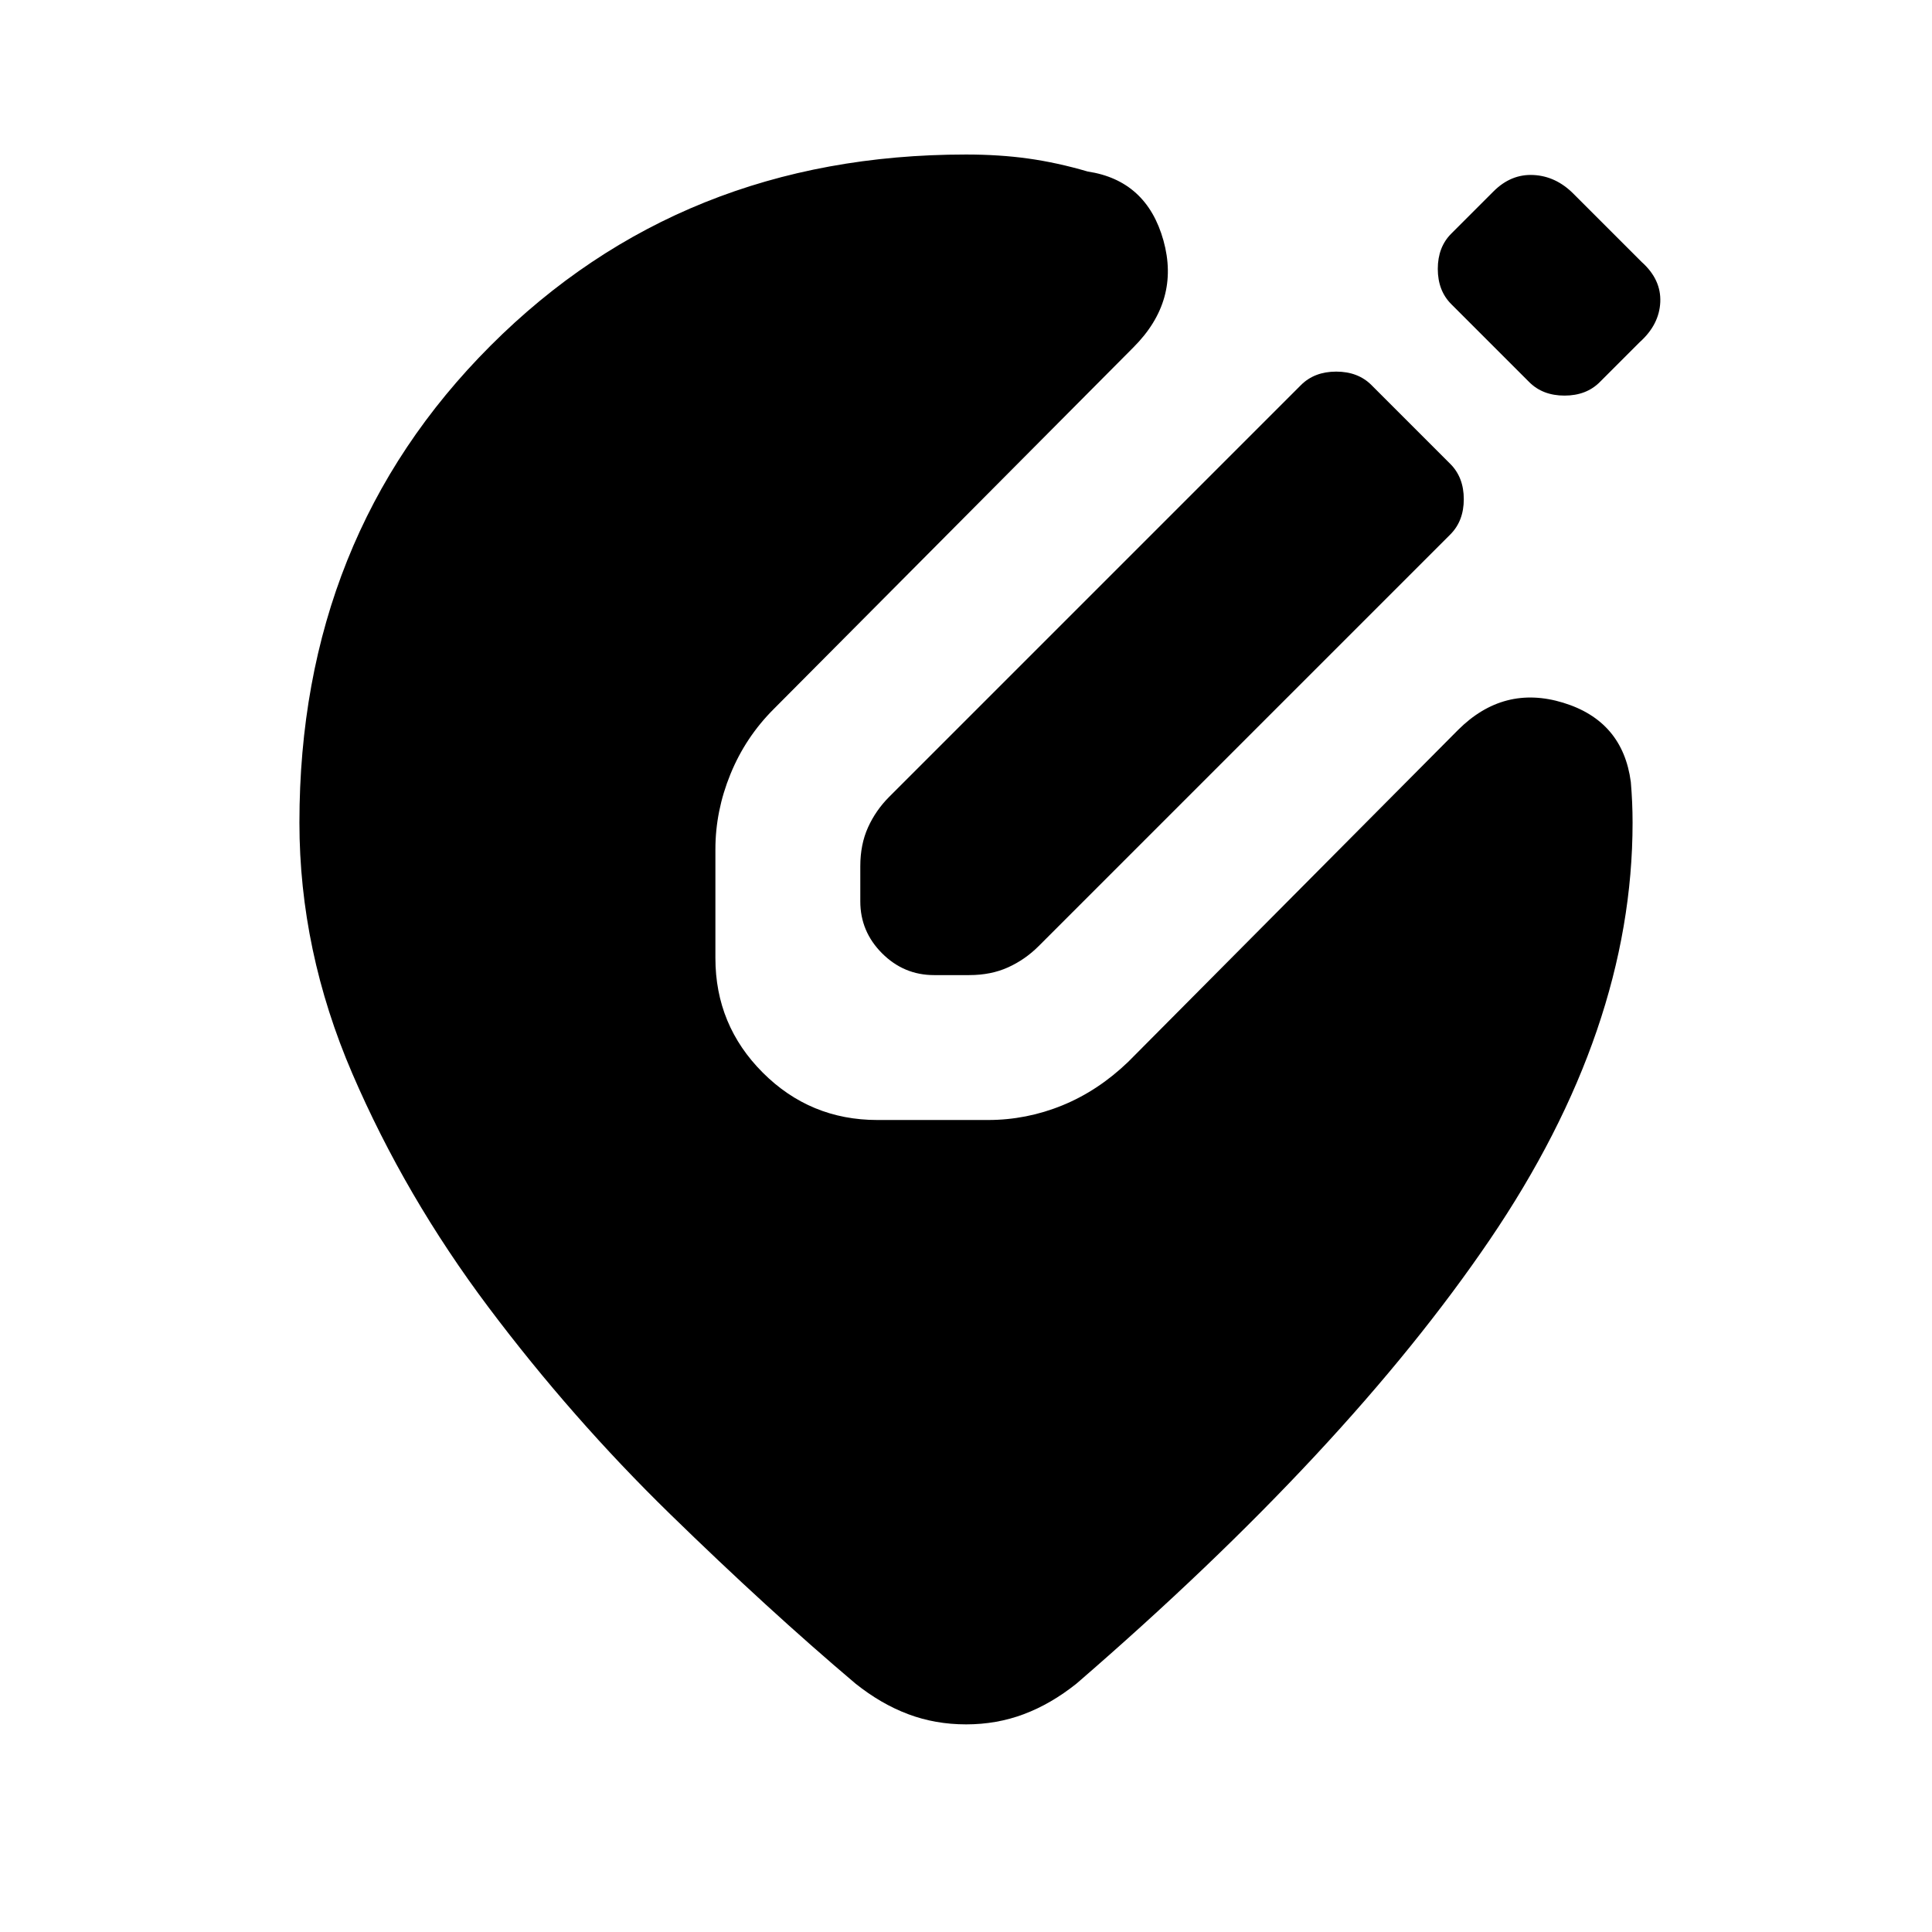 <svg xmlns="http://www.w3.org/2000/svg" height="20" viewBox="0 -960 960 960" width="20"><path d="M480-103.17q-15.26 0-28.74-5.07-13.48-5.06-26.17-15.19-43.39-36.7-92.16-84.27-48.76-47.56-90.17-102.69-41.41-55.13-67.7-116.17-26.28-61.05-26.28-124.7 0-141.91 94.94-236.94 94.93-95.02 236.28-95.02 16.61 0 30.93 2 14.33 2 29.5 6.44 29.35 4.43 37.68 34.28 8.32 29.85-14.89 53.07L384.39-607.61q-13.96 13.96-21.43 32.26-7.48 18.31-7.48 37.39v54q0 33.39 23.54 56.94 23.55 23.54 56.94 23.54h55q19.08 0 36.89-7.26 17.8-7.26 32.76-21.65l163.82-164.83q22.66-22.65 52.29-13.61 29.63 9.05 33.63 39.4.43 5.04.65 10.08.22 5.05.22 10.09 0 102.87-70.96 207.28-70.96 104.42-205.35 220.55-12.69 10.13-26.17 15.19-13.48 5.07-28.74 5.07Zm36.09-386.7 204.56-204.56q6.7-6.7 6.7-17.53 0-10.82-6.7-17.52l-39.17-39.17q-6.7-6.7-17.52-6.7-10.83 0-17.53 6.7L441.87-564.09q-6.7 6.7-10.54 15.18-3.85 8.48-3.85 19.3v17.52q0 14.96 10.82 25.79 10.83 10.82 25.79 10.82h17.52q10.82 0 19.3-3.85 8.48-3.84 15.18-10.54Zm243.78-280.26q6.7 6.7 17.52 6.7 10.83 0 17.52-6.7L814.78-790q9.7-8.7 10.2-19.89.5-11.2-9.2-19.89l-34-34q-8.69-8.7-19.82-9.26-11.13-.57-19.83 8.13l-21 21q-6.7 6.69-6.7 17.52 0 10.82 6.7 17.52l38.74 38.74Z"/></svg>